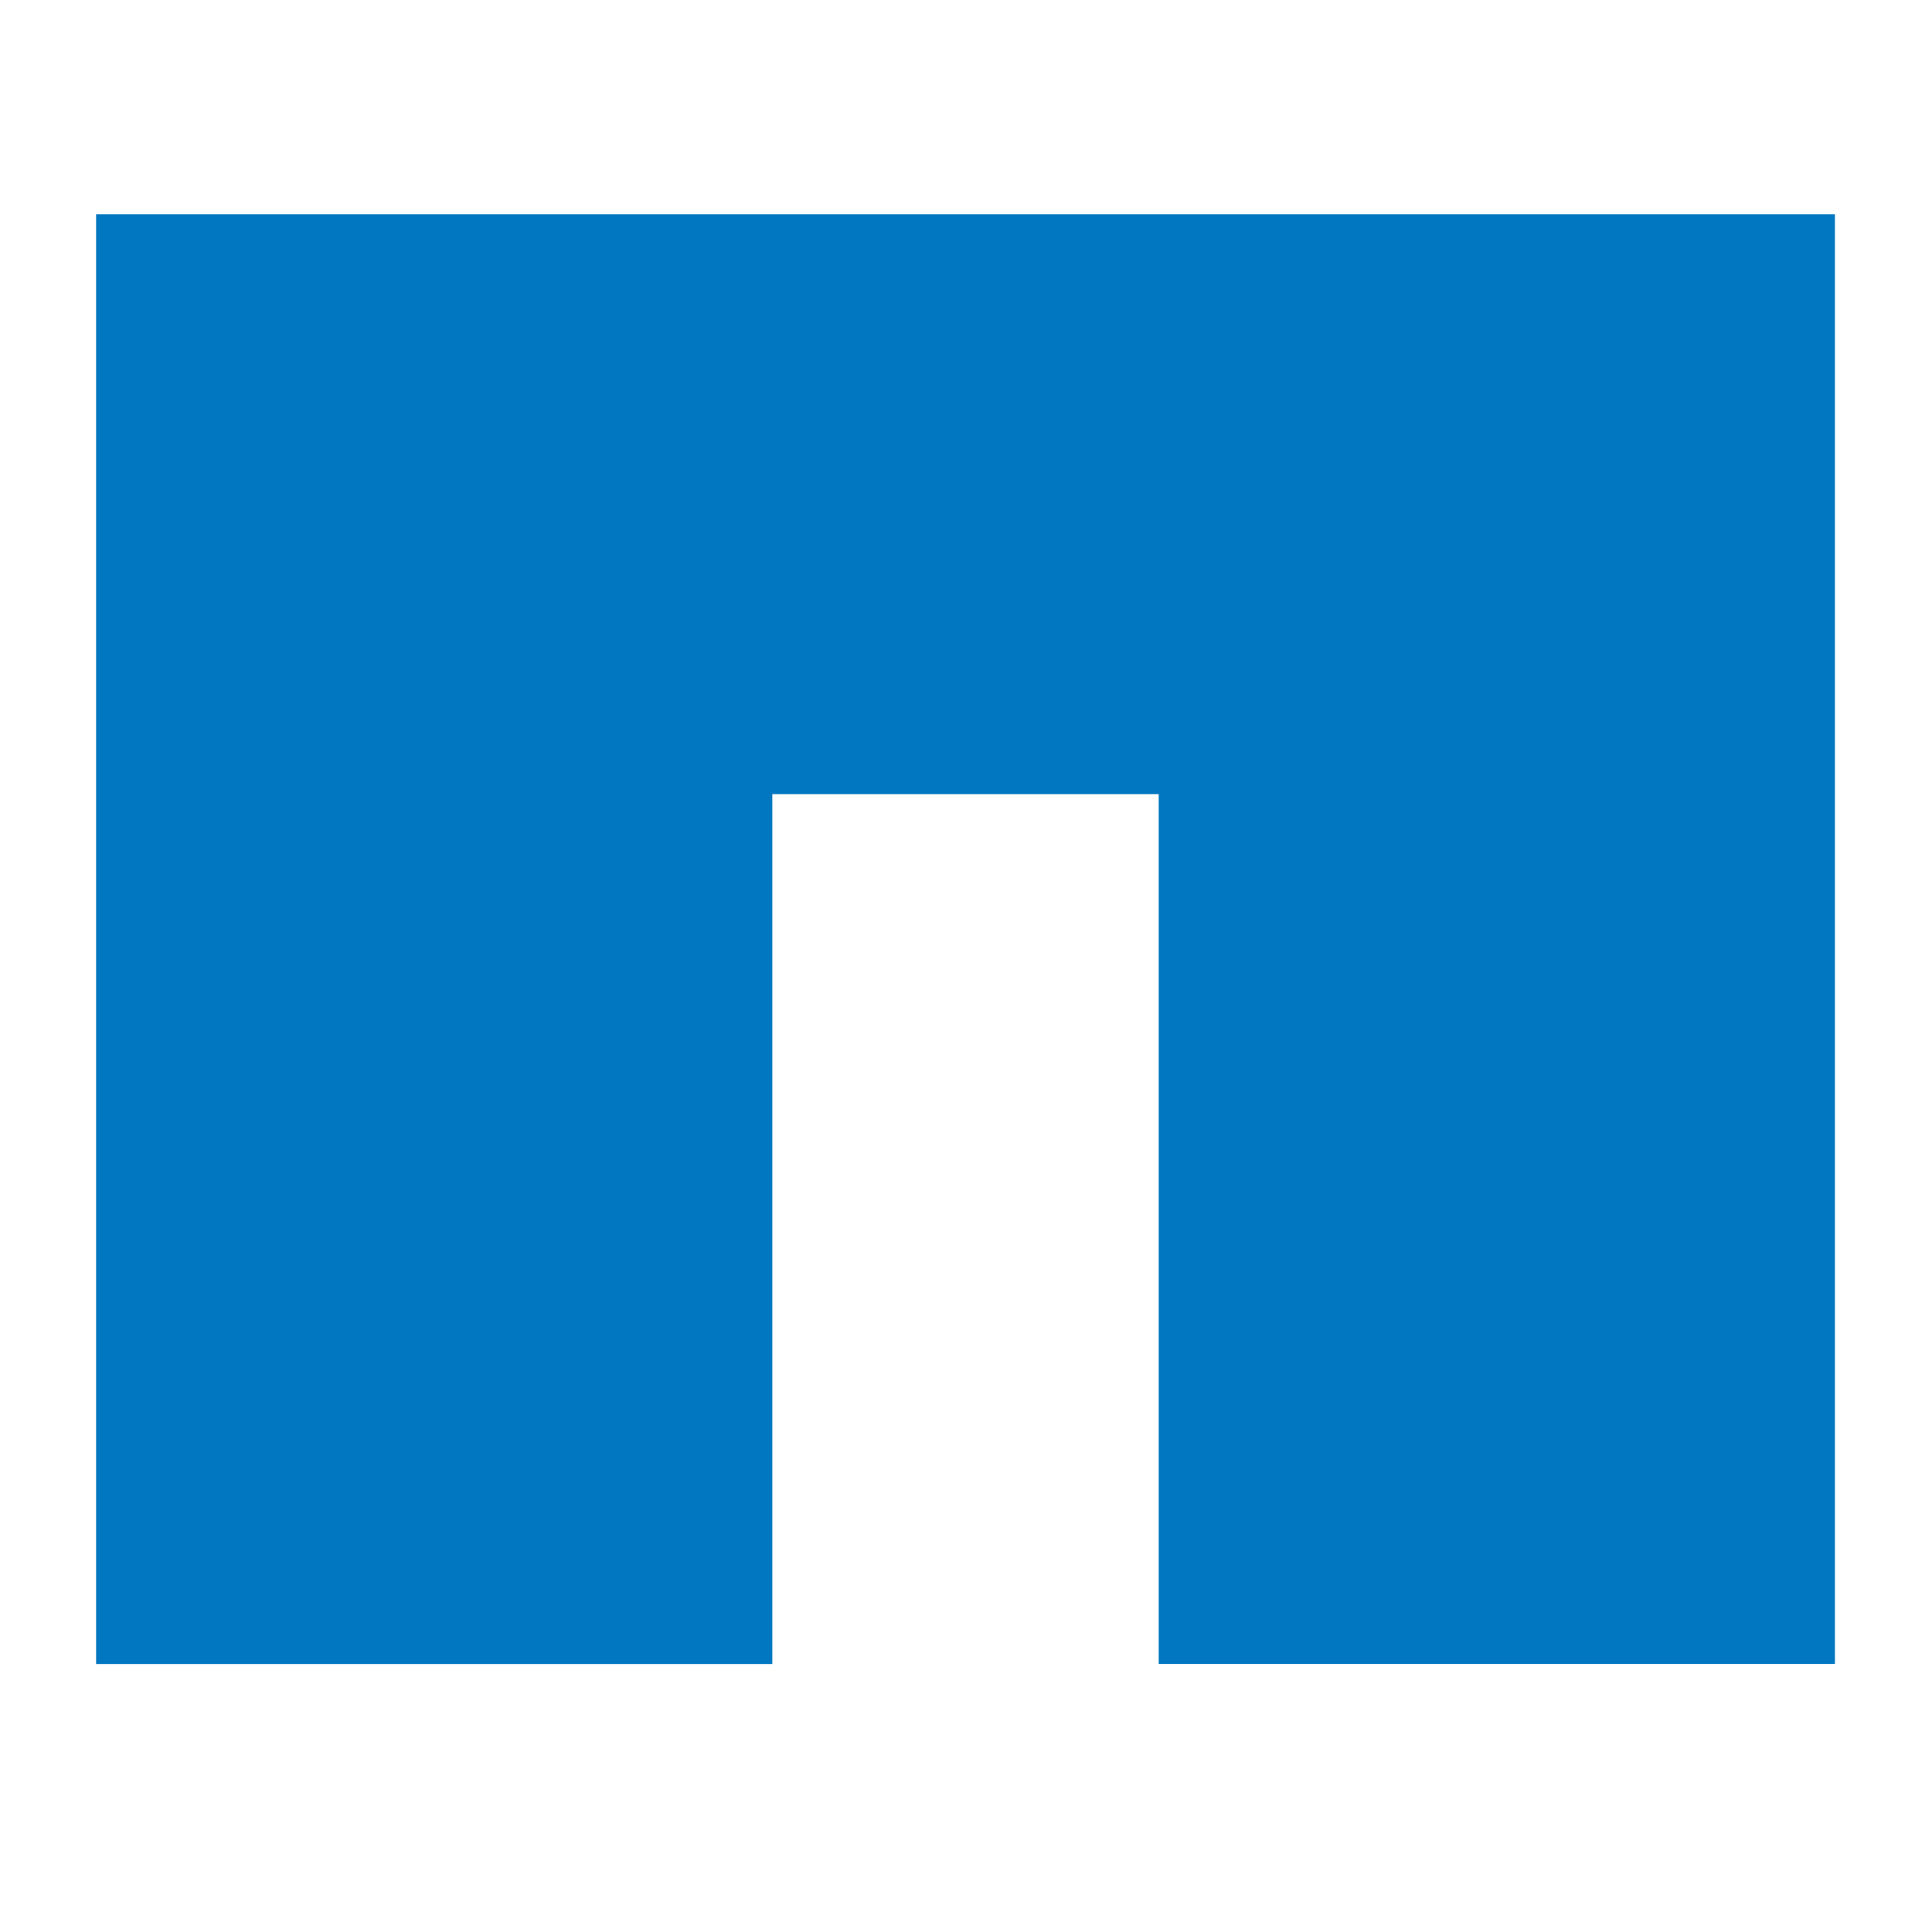<svg xmlns="http://www.w3.org/2000/svg" xmlns:xlink="http://www.w3.org/1999/xlink" width="24" height="24" viewBox="0 0 24 24">
  <defs>
    <clipPath id="clip-path">
      <rect id="Rectangle_1480" data-name="Rectangle 1480" width="24" height="24" transform="translate(1449 229)" fill="red"/>
    </clipPath>
  </defs>
  <g id="netapp" transform="translate(-1449 -229)" clip-path="url(#clip-path)">
    <g id="layer1" transform="translate(1118.257 -251.12)">
      <path id="path25522" d="M331.937,482.782v18.009h8.4V489.985h4.8v10.805h8.4V482.782Z" transform="translate(0 0)" fill="#0077c0"/>
    </g>
  </g>
</svg>
